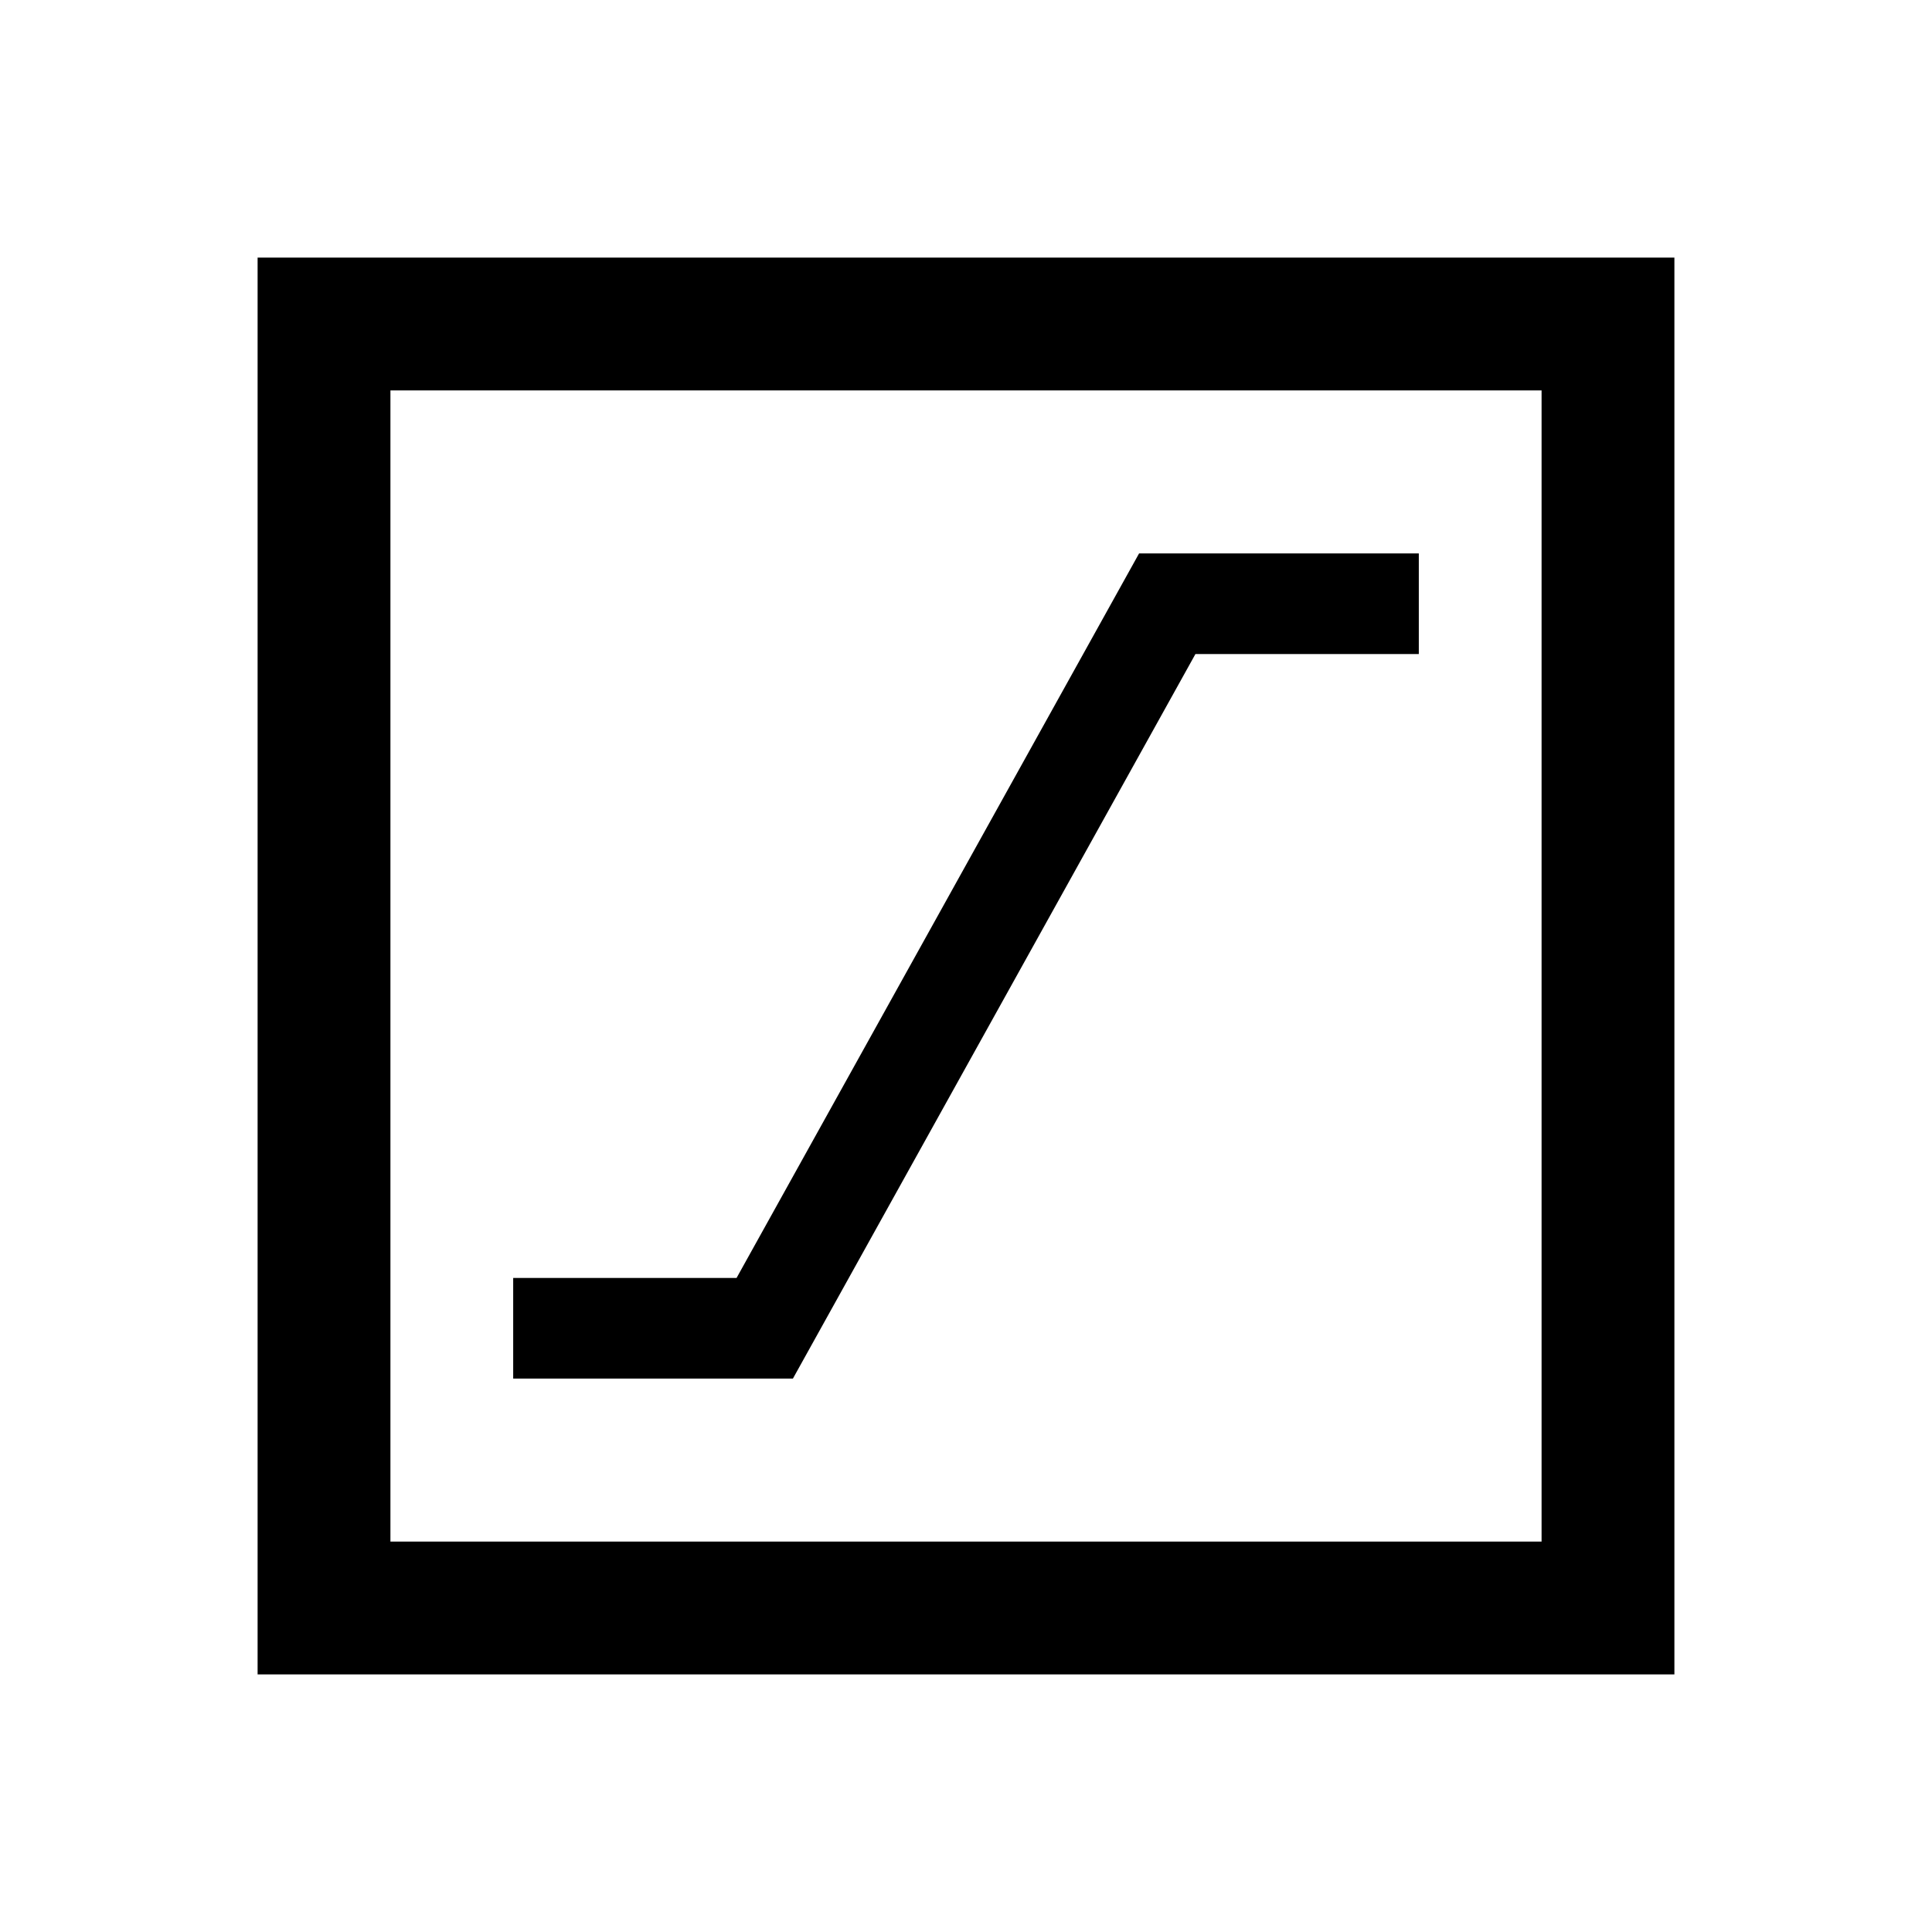 <svg xmlns="http://www.w3.org/2000/svg" height="24" width="24"><path d="M6.375 17.125H9.85L14.85 8.125H17.625V6.875H14.15L9.15 15.875H6.375ZM3.2 20.8V3.2H20.8V20.8ZM4.85 19.15H19.15V4.85H4.85ZM4.85 19.15V4.85V19.15Z"/></svg>